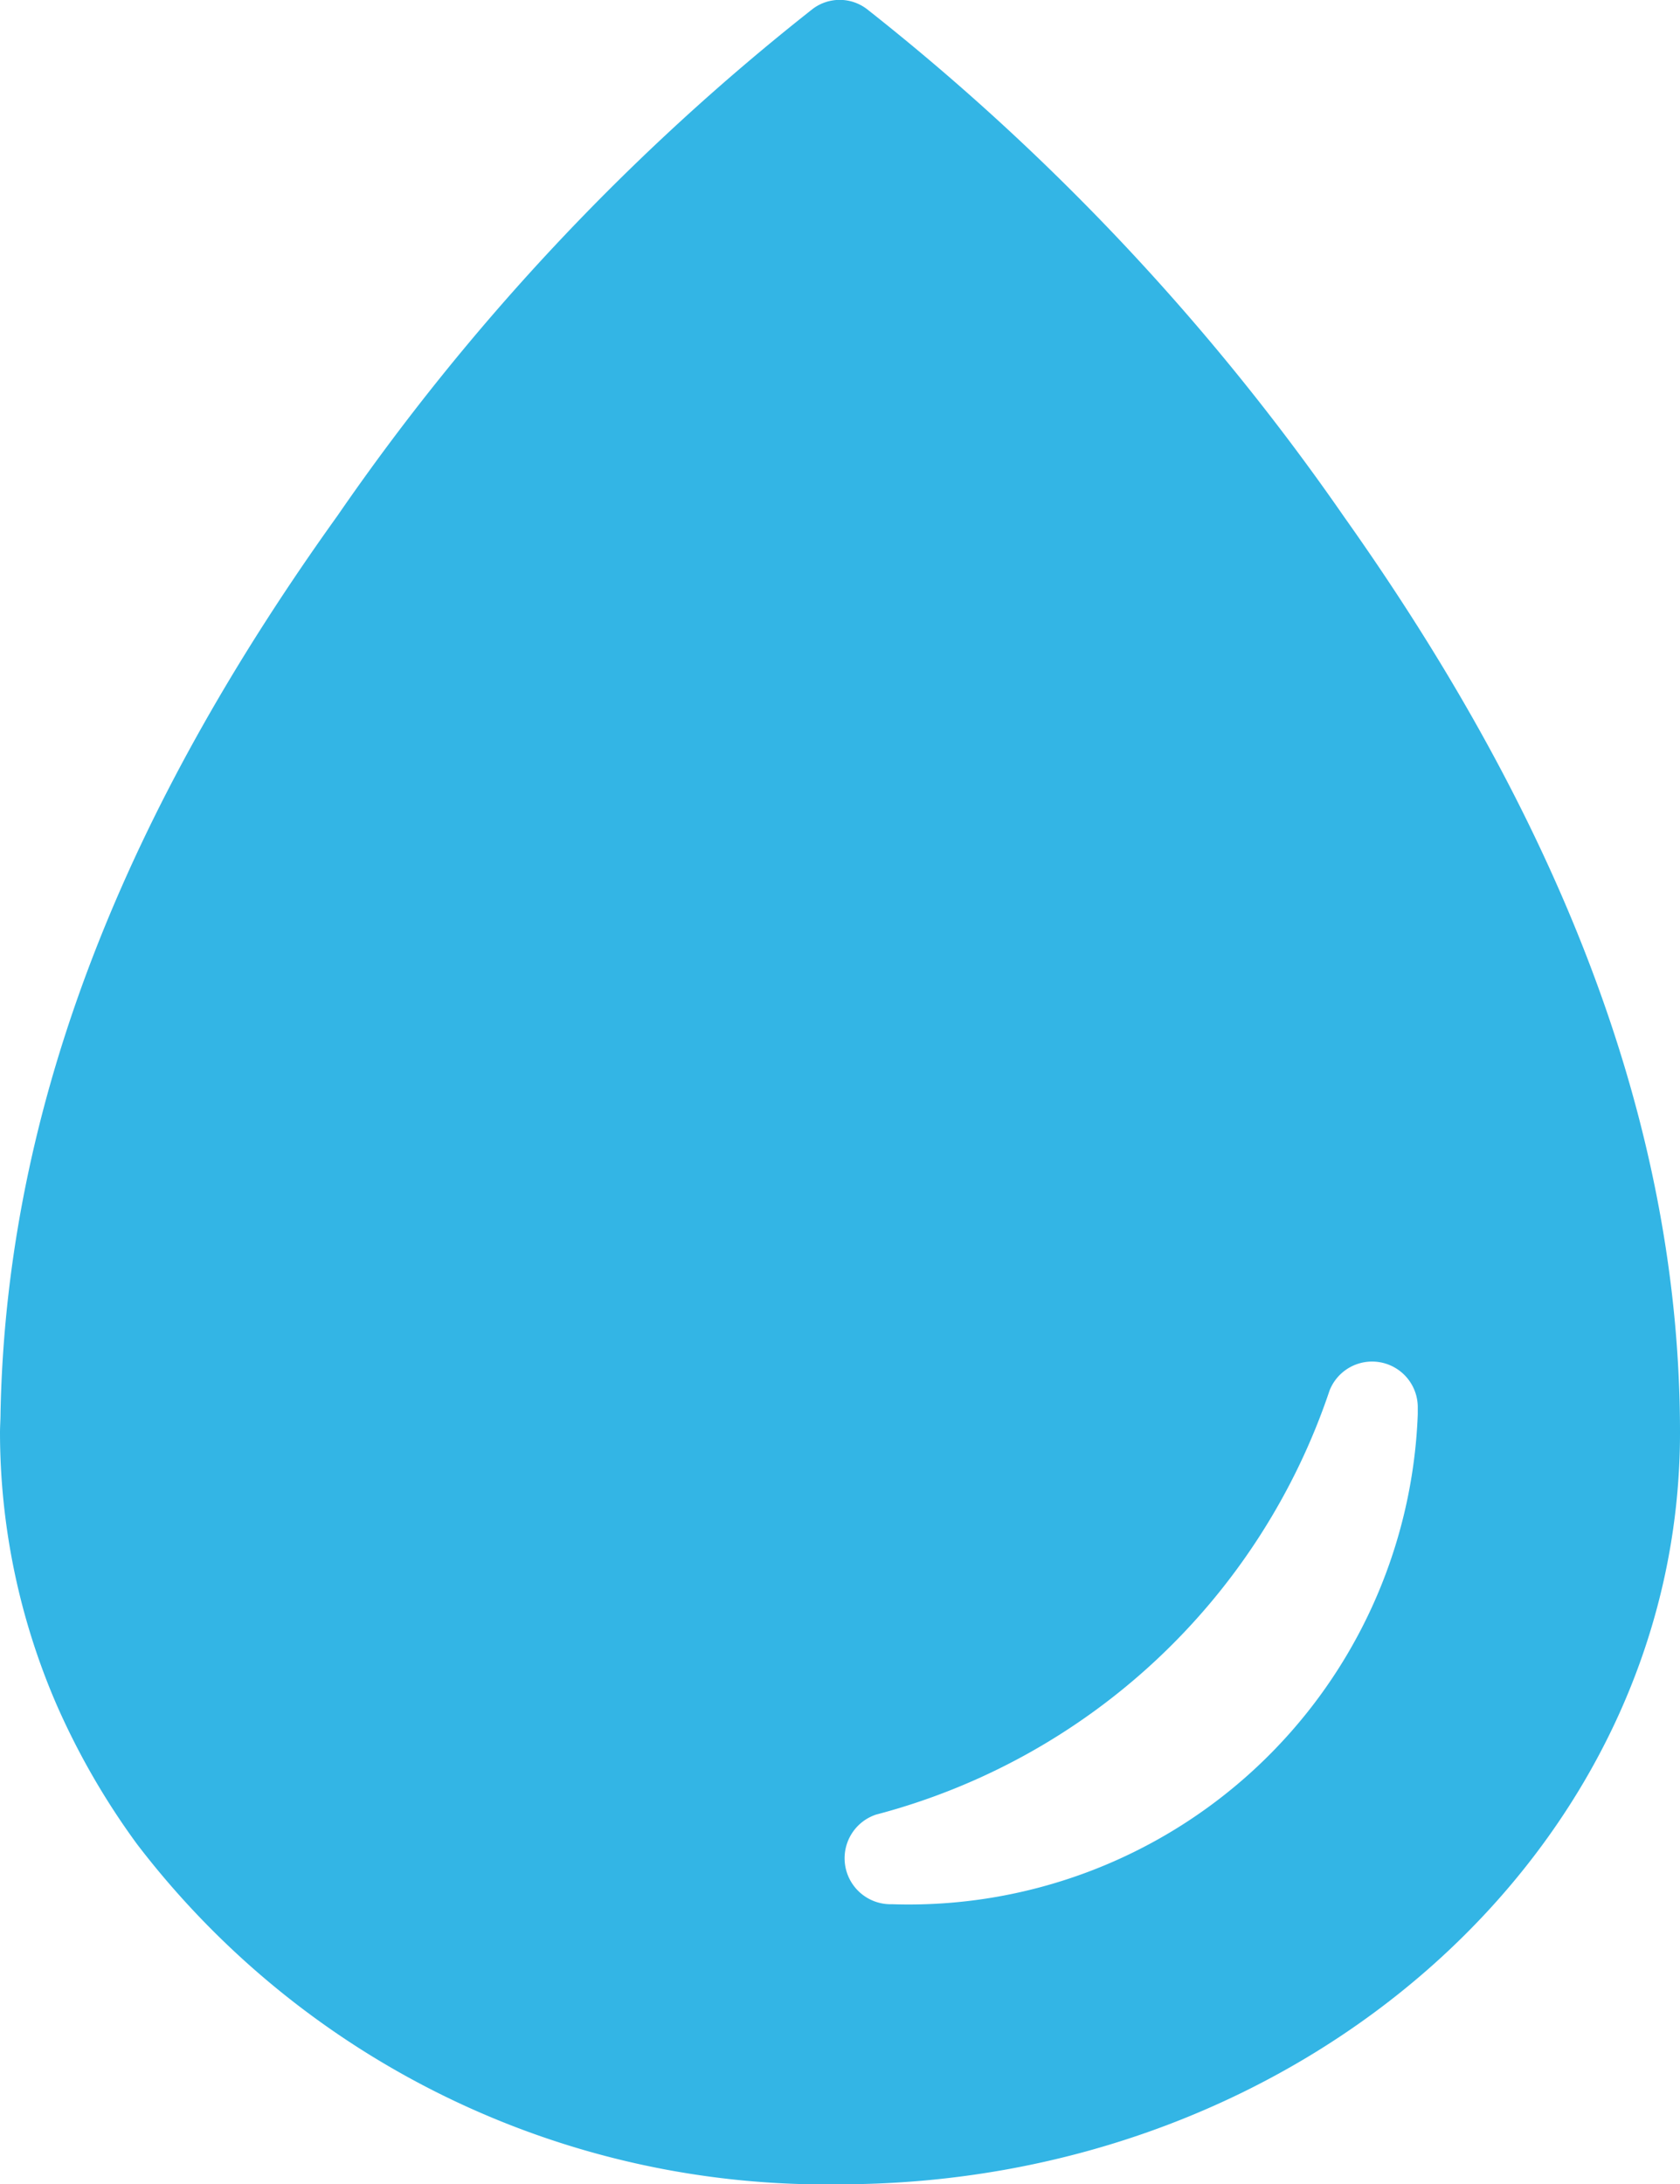 <svg xmlns="http://www.w3.org/2000/svg" width="22.5" height="29.251" viewBox="0 0 22.5 29.251">
  <path id="Icon_ionic-ios-water" data-name="Icon ionic-ios-water" d="M24.75,10.294A31.442,31.442,0,0,0,18.366,3.5a.6.6,0,0,0-.731-.007,31.057,31.057,0,0,0-6.363,6.785C8.648,13.936,6.841,17.9,6.757,22.3c0,.084-.007.176-.007.26a9.189,9.189,0,0,0,.766,3.663,9.88,9.88,0,0,0,1.069,1.849,11.607,11.607,0,0,0,9.408,4.556c6.216,0,11.257-4.507,11.257-10.069C29.25,18.077,27.352,13.964,24.75,10.294ZM18.7,28.877h-.035a.616.616,0,0,1-.183-1.2,8.754,8.754,0,0,0,6.075-5.681.612.612,0,0,1,1.181.218v.1A6.822,6.822,0,0,1,18.7,28.877Z" transform="translate(-6.75 -3.374)" fill="#33b5e5"/>
</svg>
